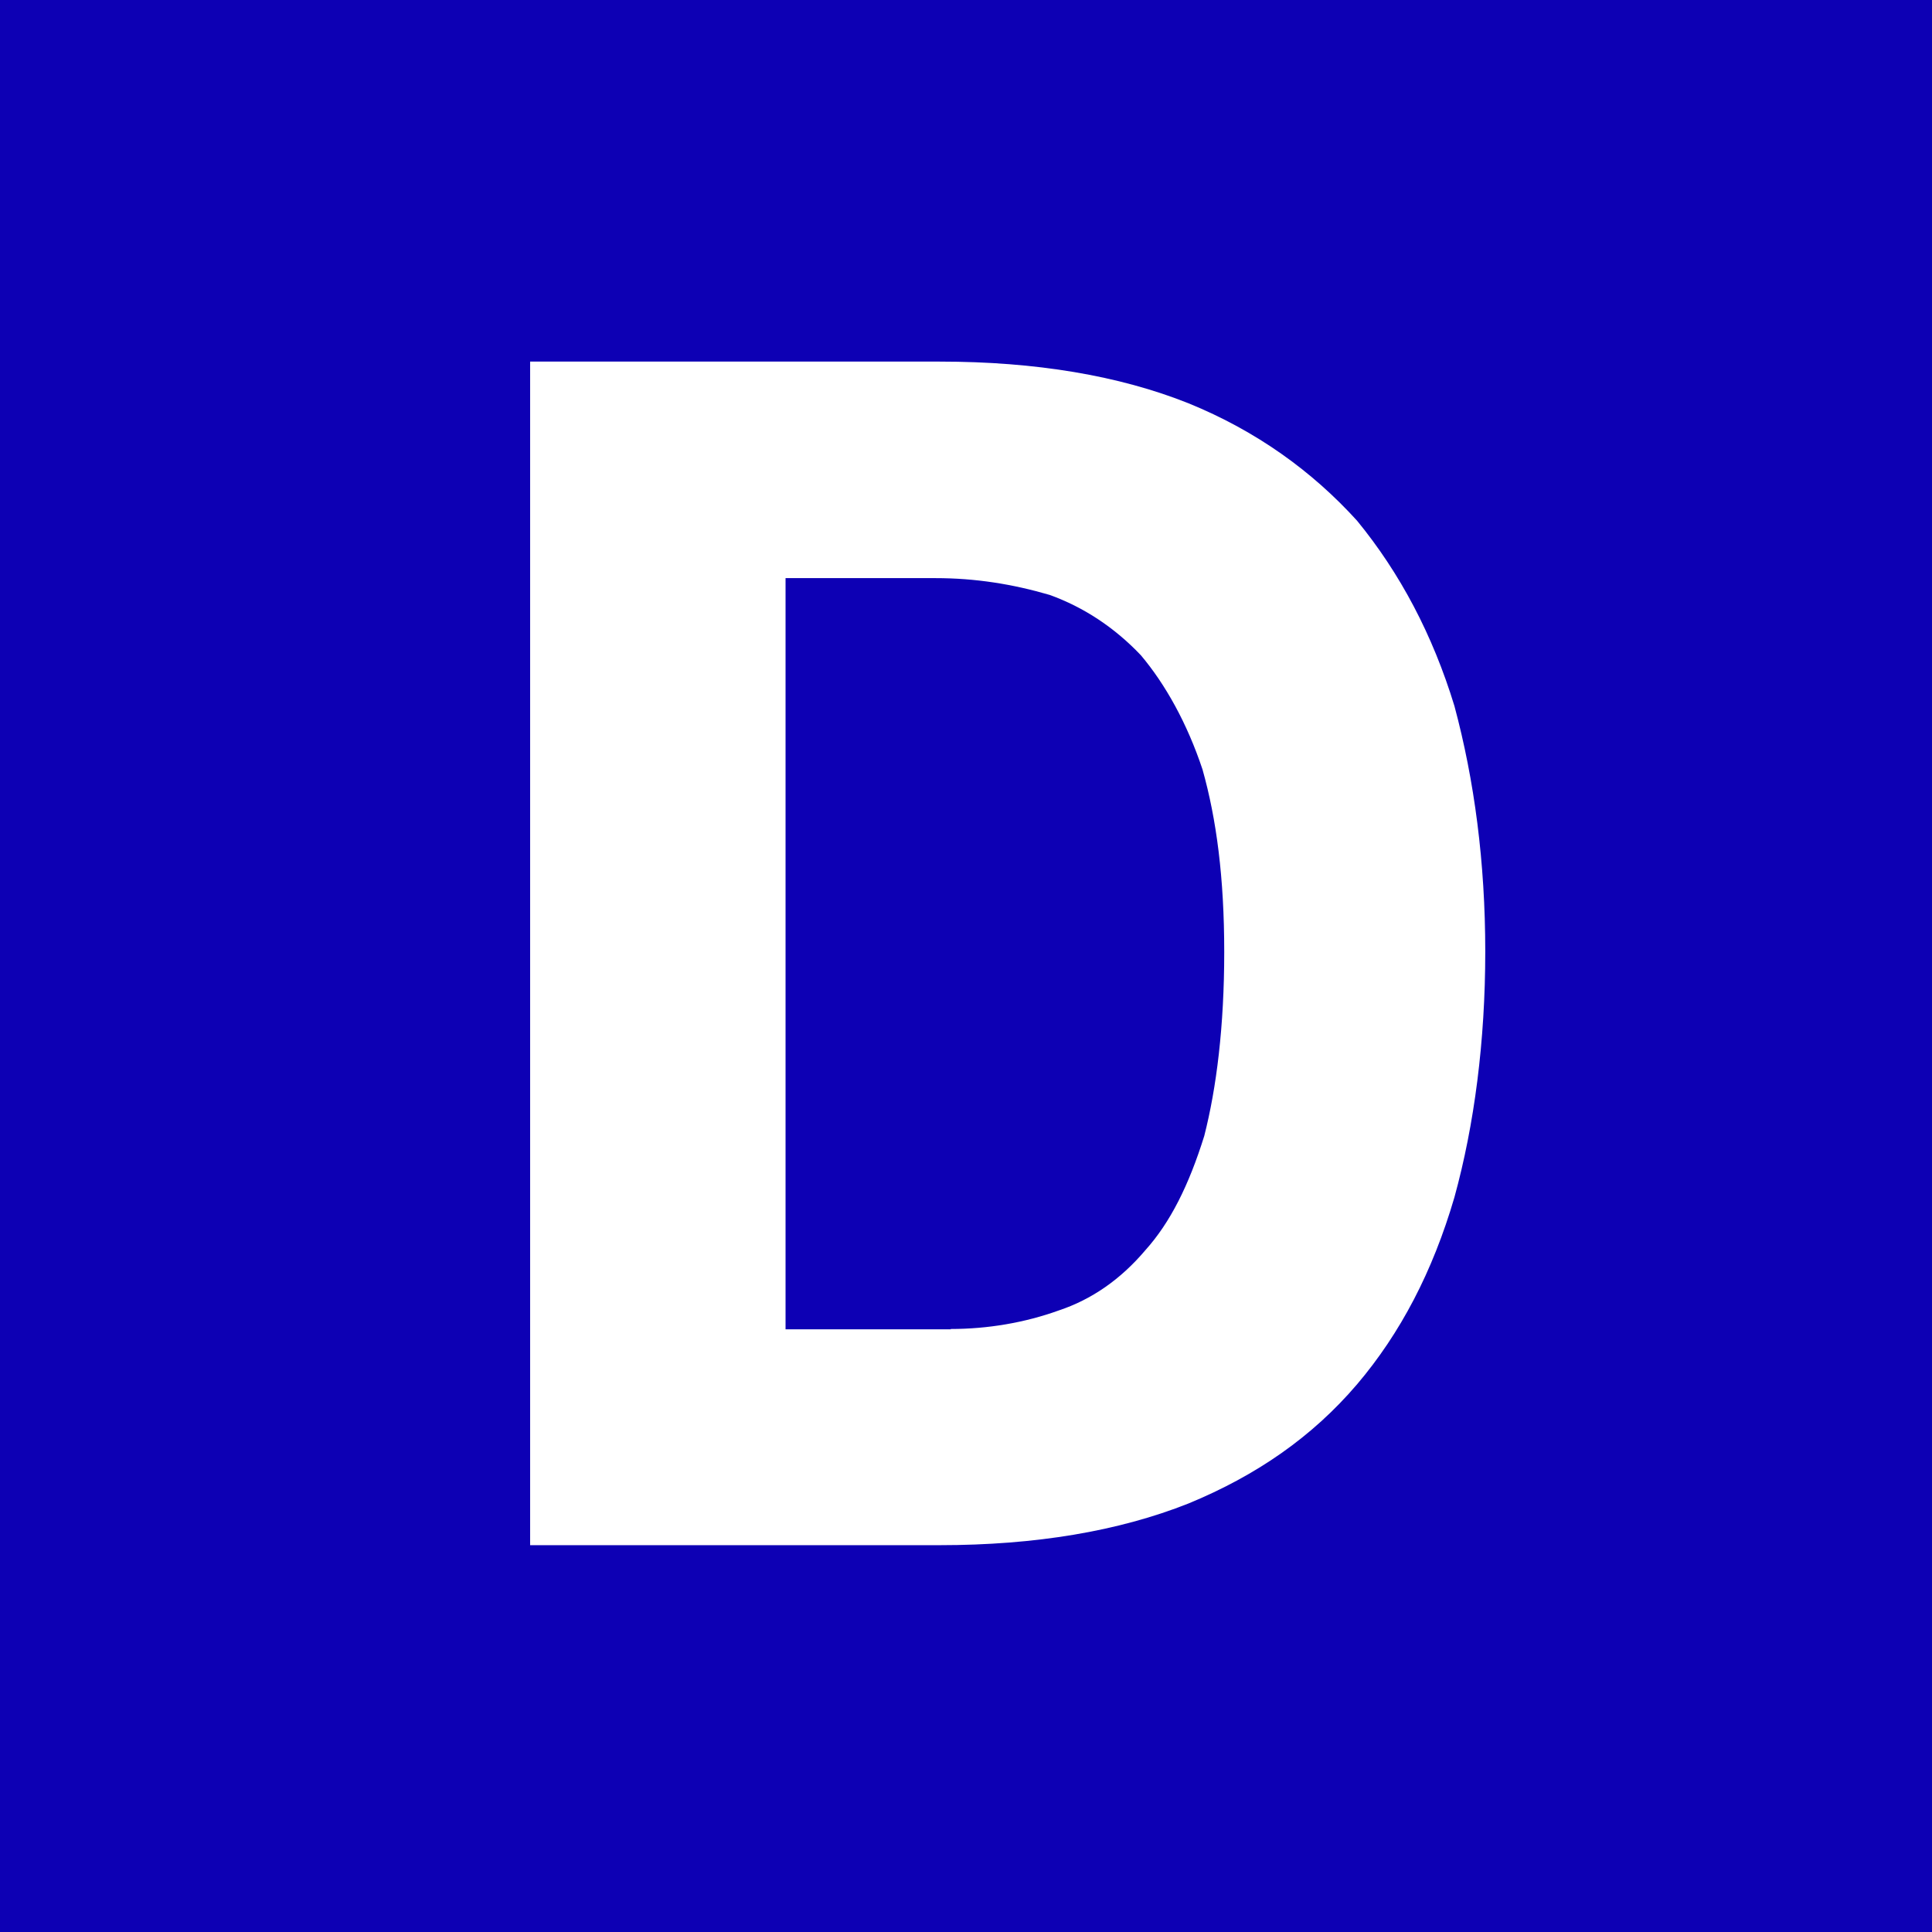 <?xml version="1.0" encoding="UTF-8"?>
<svg id="_레이어_2" data-name="레이어 2" xmlns="http://www.w3.org/2000/svg" viewBox="0 0 55.14 55.14">
  <defs>
    <style>
      .cls-1 {
        fill: #fff;
      }

      .cls-2 {
        fill: #0d00b4;
      }
    </style>
  </defs>
  <g id="_레이어_1-2" data-name="레이어 1">
    <g>
      <rect class="cls-2" y="0" width="55.14" height="55.14"/>
      <path class="cls-1" d="M26.82,10.32c2.74,0,5.12.4,7.1,1.19,1.94.79,3.53,1.94,4.81,3.35,1.23,1.5,2.16,3.26,2.78,5.29.57,2.12.88,4.46.88,7.01s-.31,4.94-.88,7.01c-.62,2.12-1.54,3.88-2.78,5.34-1.28,1.5-2.87,2.6-4.81,3.4-1.99.79-4.37,1.19-7.1,1.19h-11.69V10.32h11.69ZM27.13,37.93c1.06,0,2.12-.18,3.09-.53.93-.31,1.76-.88,2.47-1.72.71-.79,1.24-1.85,1.68-3.26.35-1.37.57-3.13.57-5.25s-.22-3.79-.62-5.21c-.44-1.32-1.06-2.43-1.76-3.26-.75-.79-1.63-1.37-2.6-1.72-1.06-.31-2.12-.48-3.26-.48h-4.28v21.44h4.72Z"/>
    </g>
  </g>
</svg>